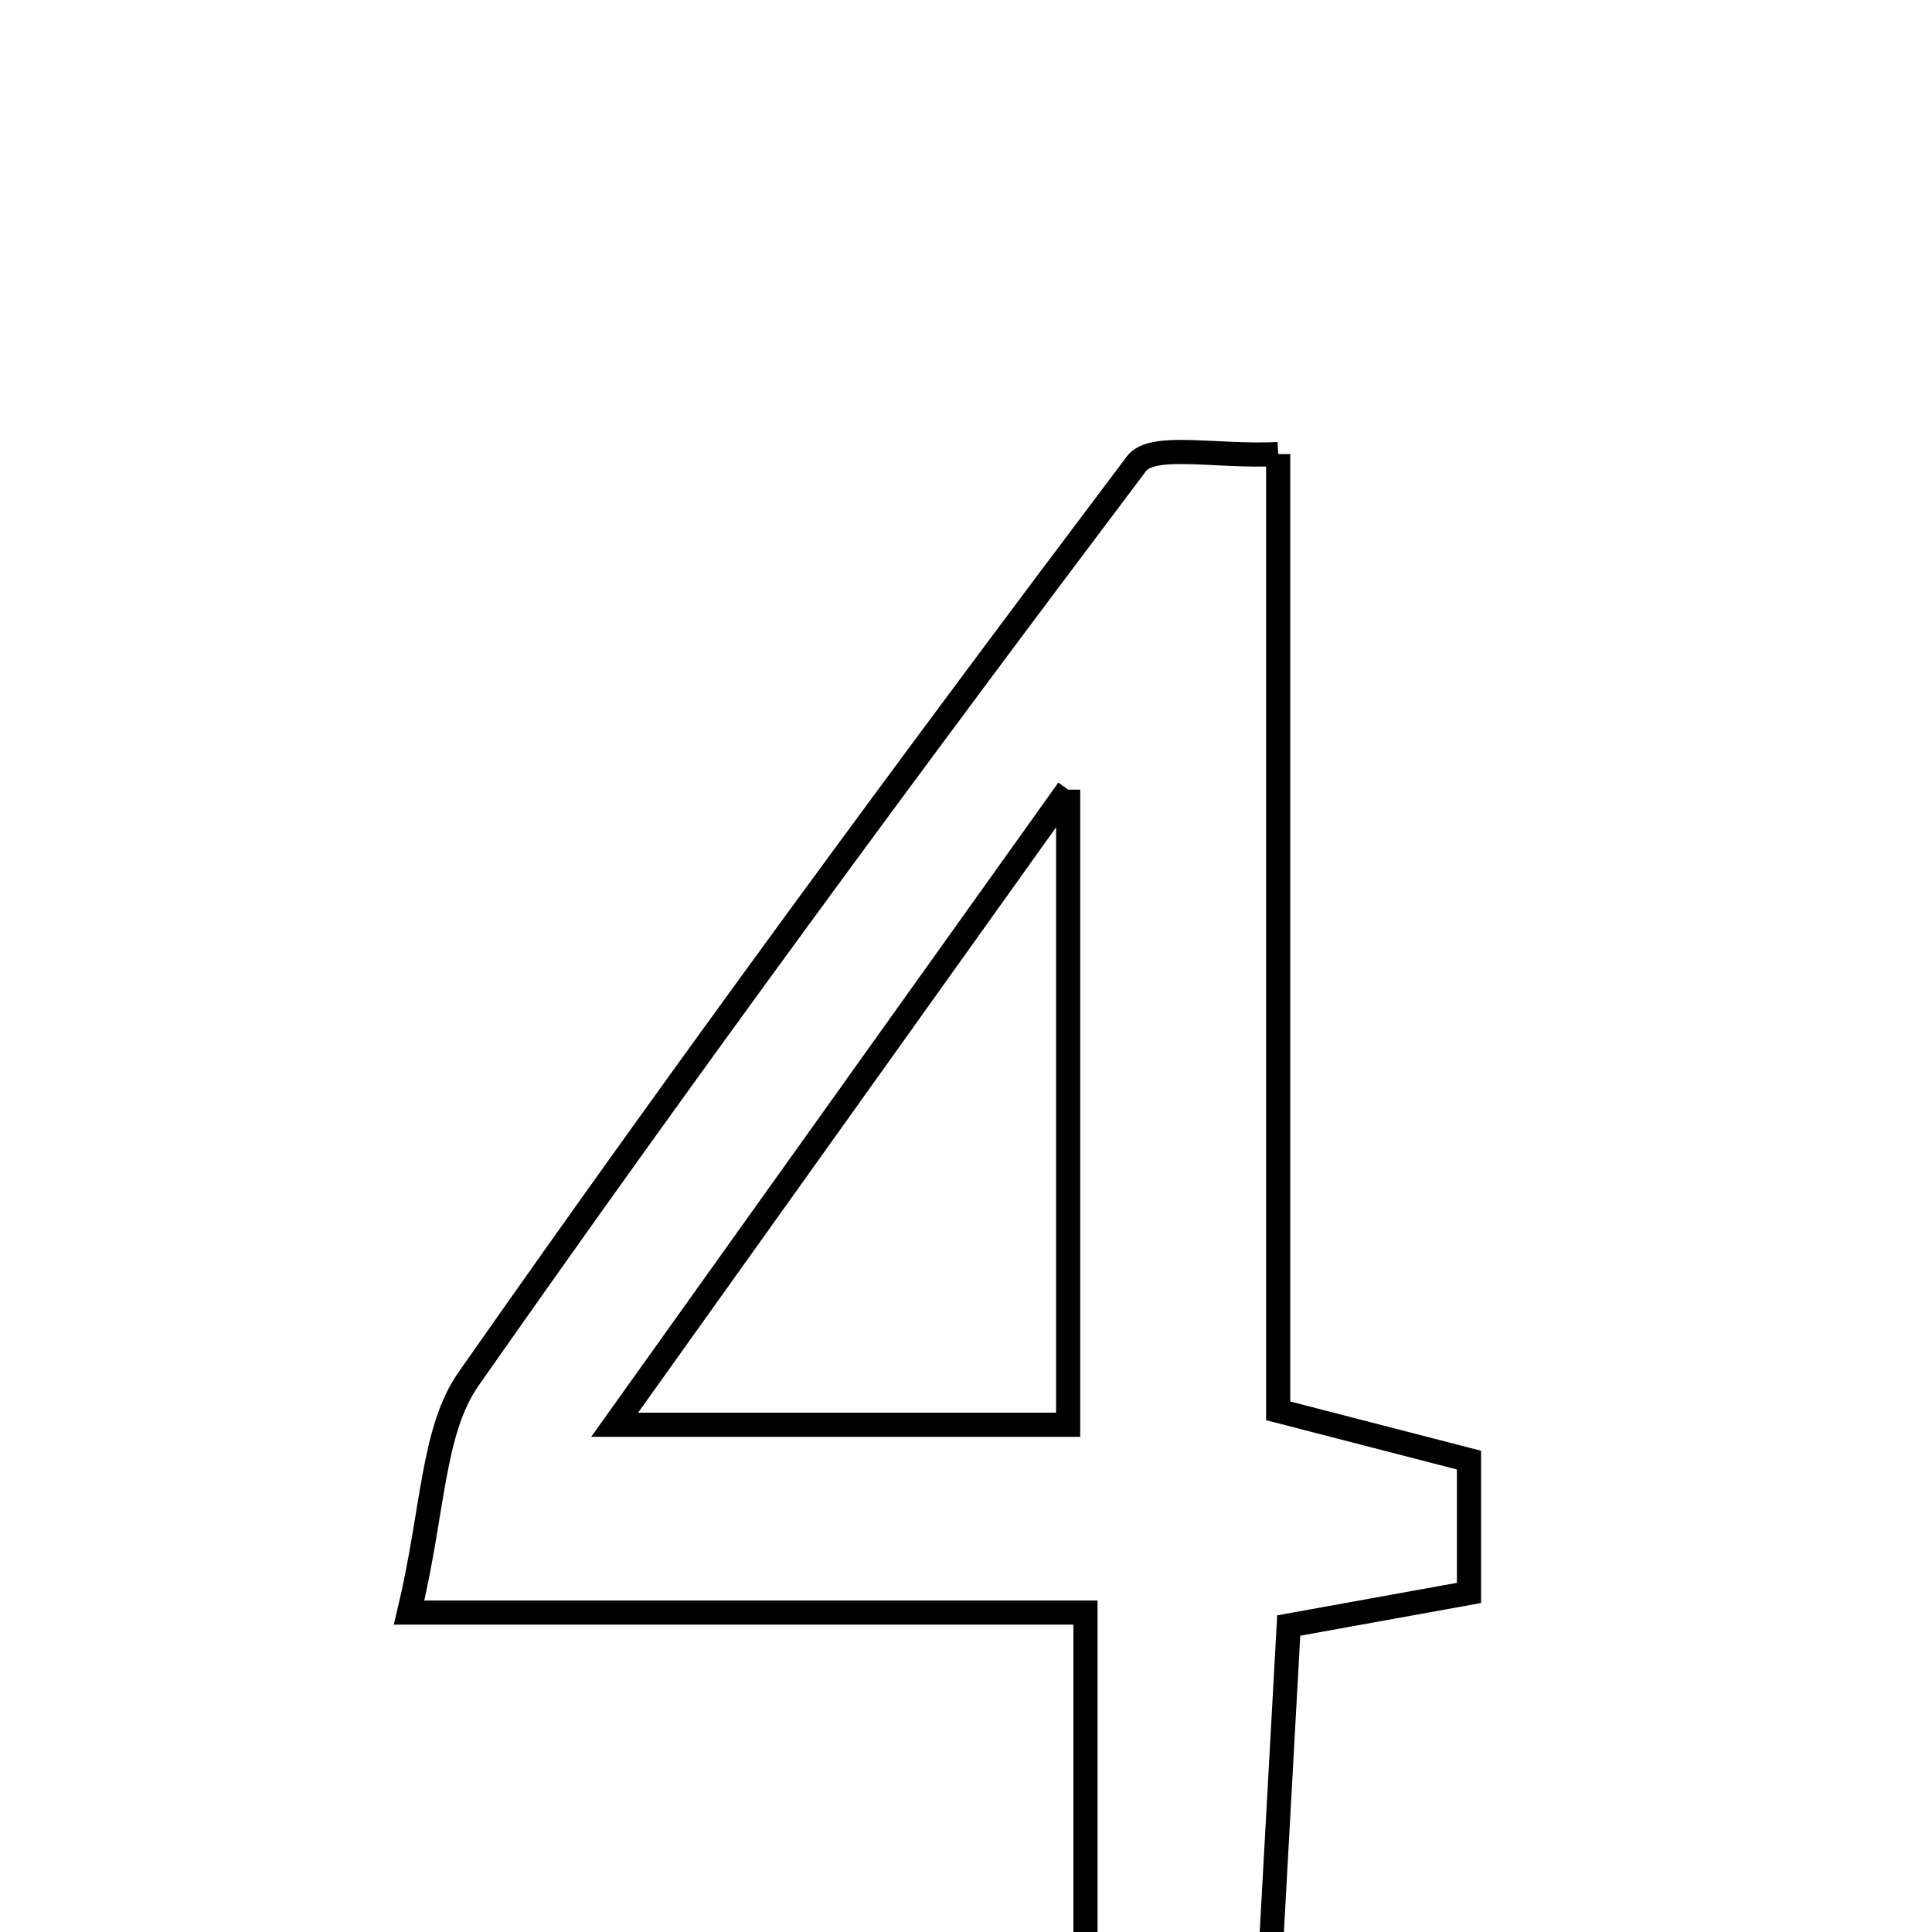 <svg xmlns="http://www.w3.org/2000/svg" viewBox="0.0 0.0 24.0 24.0" height="200px" width="200px"><path fill="none" stroke="black" stroke-width=".3" stroke-opacity="1.0"  filling="0" d="M15.878 5.641 C15.878 7.71 15.878 9.637 15.878 11.565 C15.878 13.513 15.878 15.462 15.878 17.526 C16.706 17.74 17.438 17.929 18.248 18.138 C18.248 18.663 18.248 19.171 18.248 19.788 C17.541 19.916 16.868 20.038 16.009 20.193 C15.932 21.592 15.856 22.976 15.768 24.558 C15.076 24.636 14.428 24.708 13.484 24.815 C13.484 23.17 13.484 21.71 13.484 20.032 C10.673 20.032 8.129 20.032 5.082 20.032 C5.388 18.758 5.367 17.775 5.823 17.126 C8.513 13.284 11.294 9.505 14.118 5.76 C14.316 5.497 15.104 5.679 15.878 5.641"></path>
<path fill="none" stroke="black" stroke-width=".3" stroke-opacity="1.0"  filling="0" d="M13.269 9.809 C13.269 12.765 13.269 15.15 13.269 17.699 C11.551 17.699 9.825 17.699 7.635 17.699 C9.572 14.987 11.249 12.638 13.269 9.809"></path></svg>